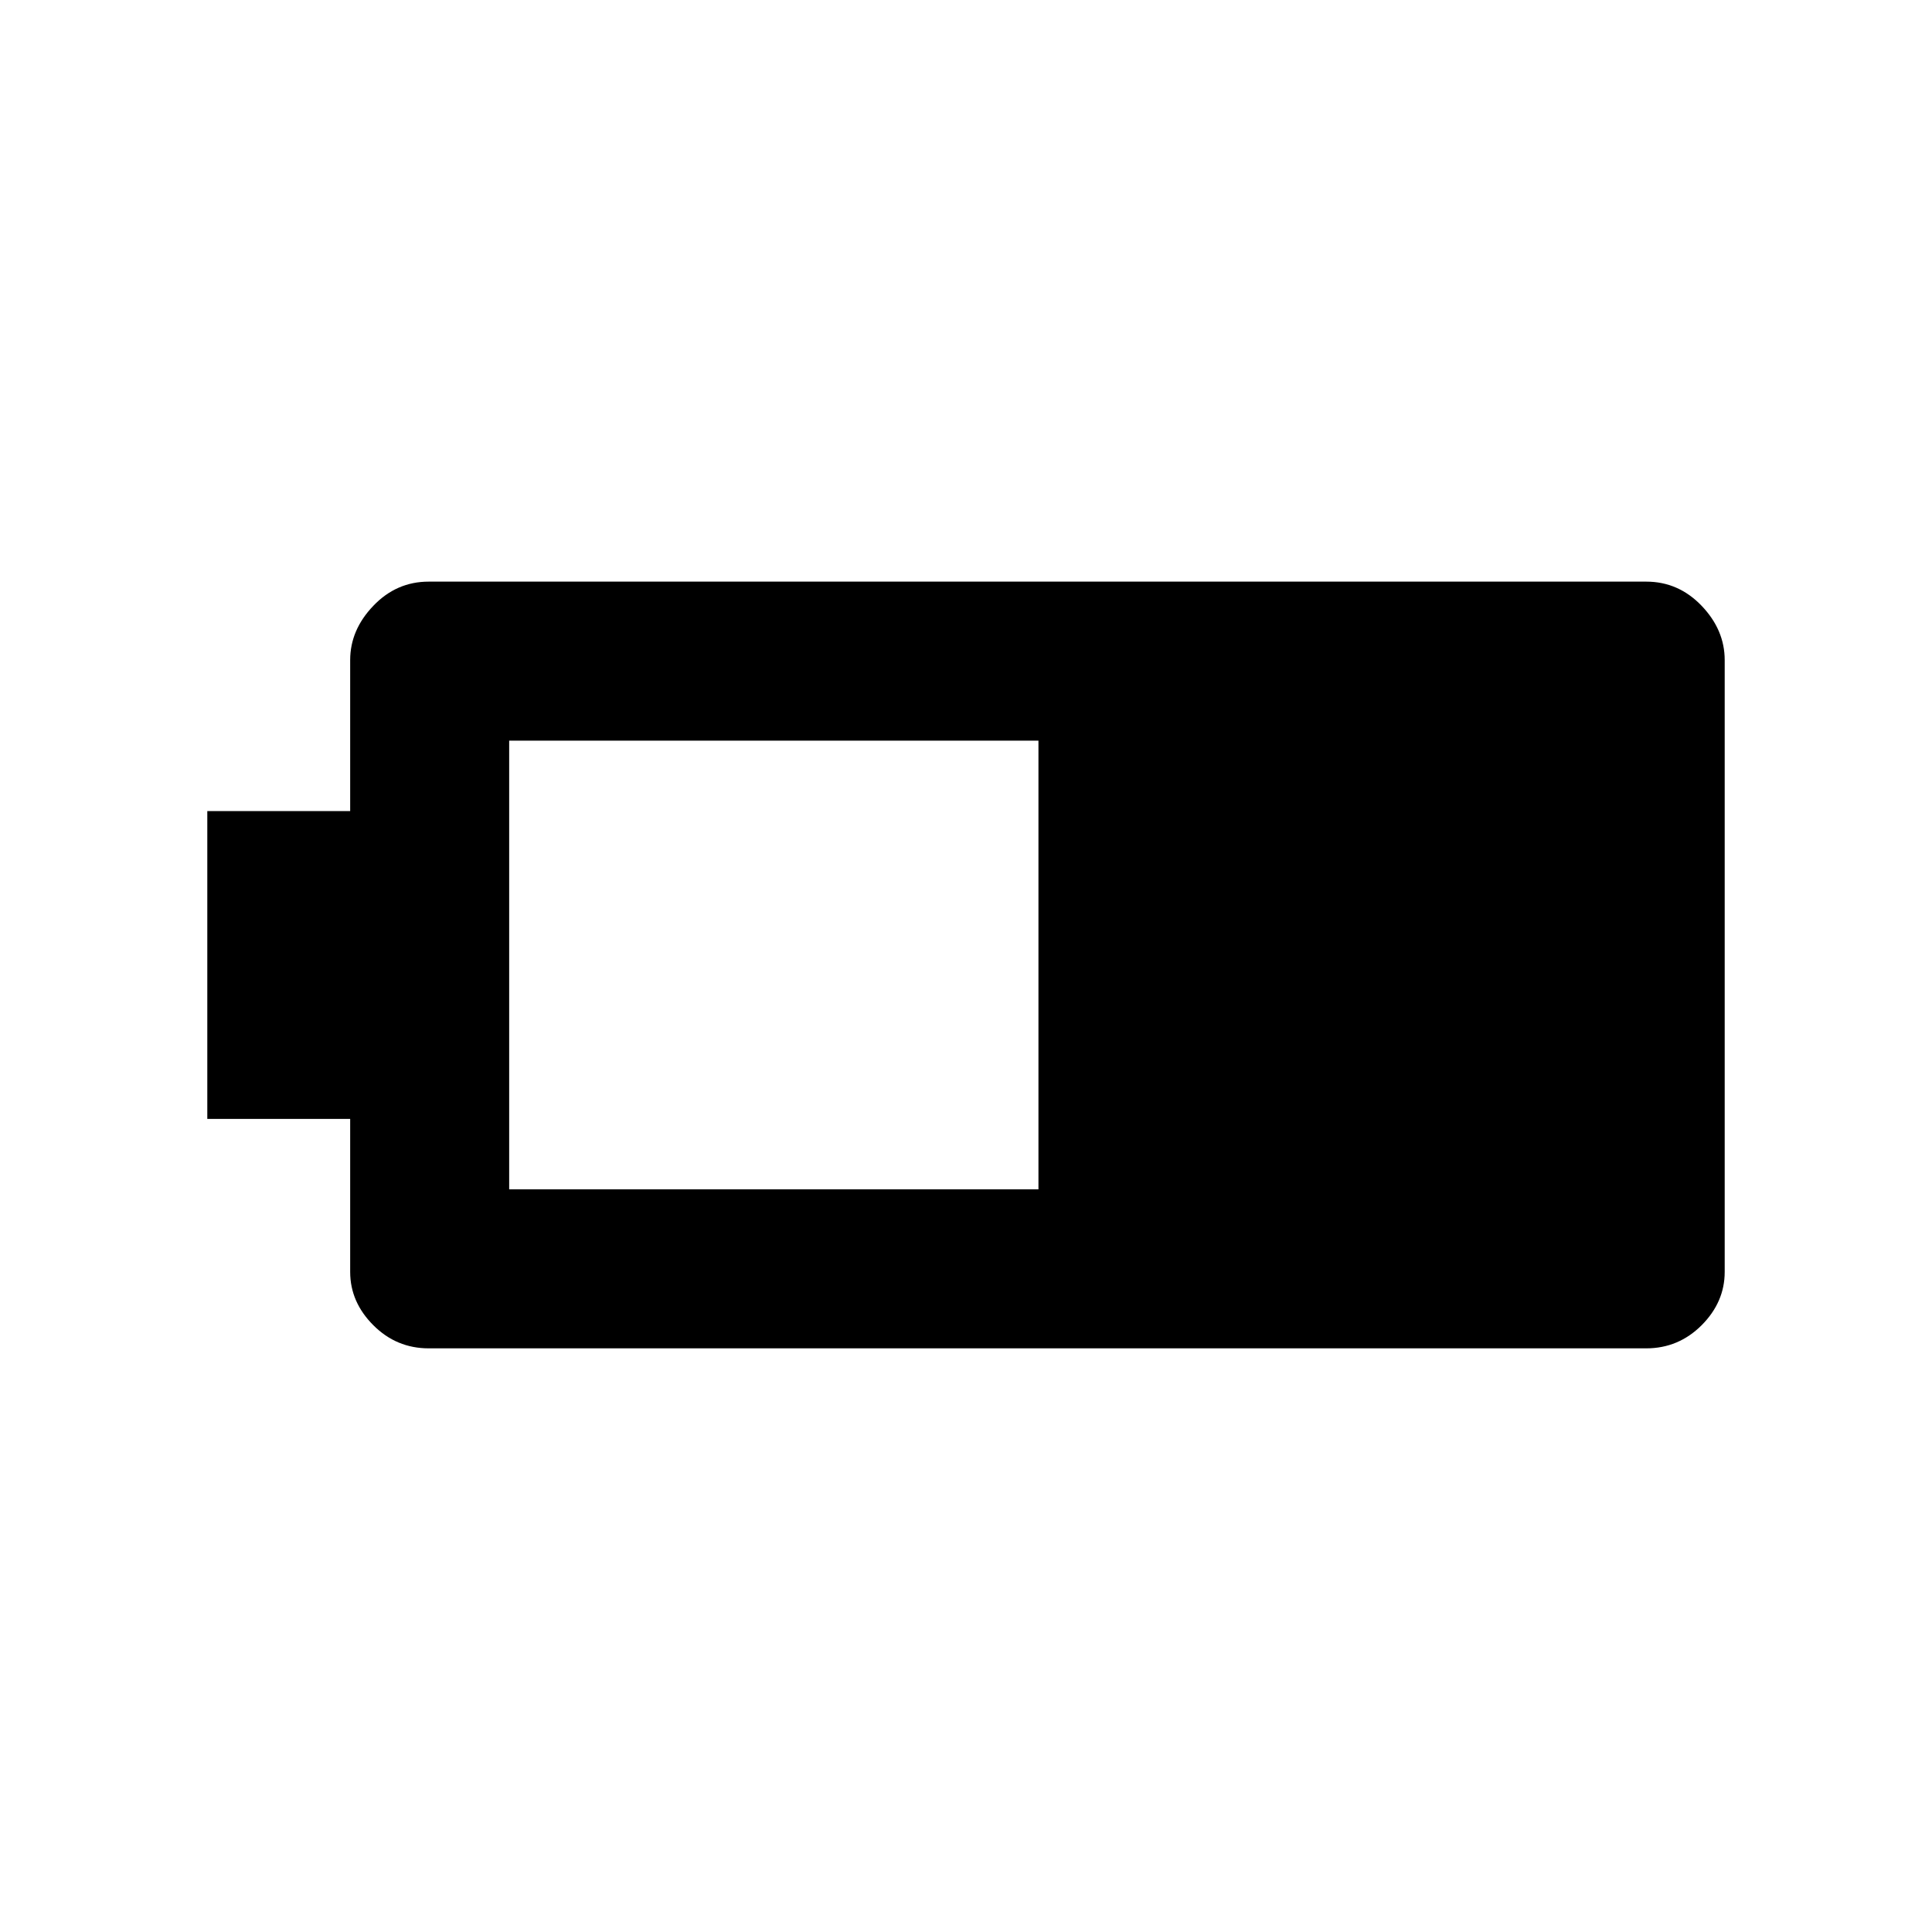 <svg xmlns="http://www.w3.org/2000/svg" height="20" width="20"><path d="M17.854 13.167q0 .312-.239.552-.24.239-.573.239H4.438q-.334 0-.573-.239-.24-.24-.24-.552v-1.584H2.146V8.396h1.479V6.833q0-.312.24-.562.239-.25.573-.25h12.604q.333 0 .573.25.239.25.239.562Zm-7.104-.855V7.667H5.271v4.645Z"/></svg>